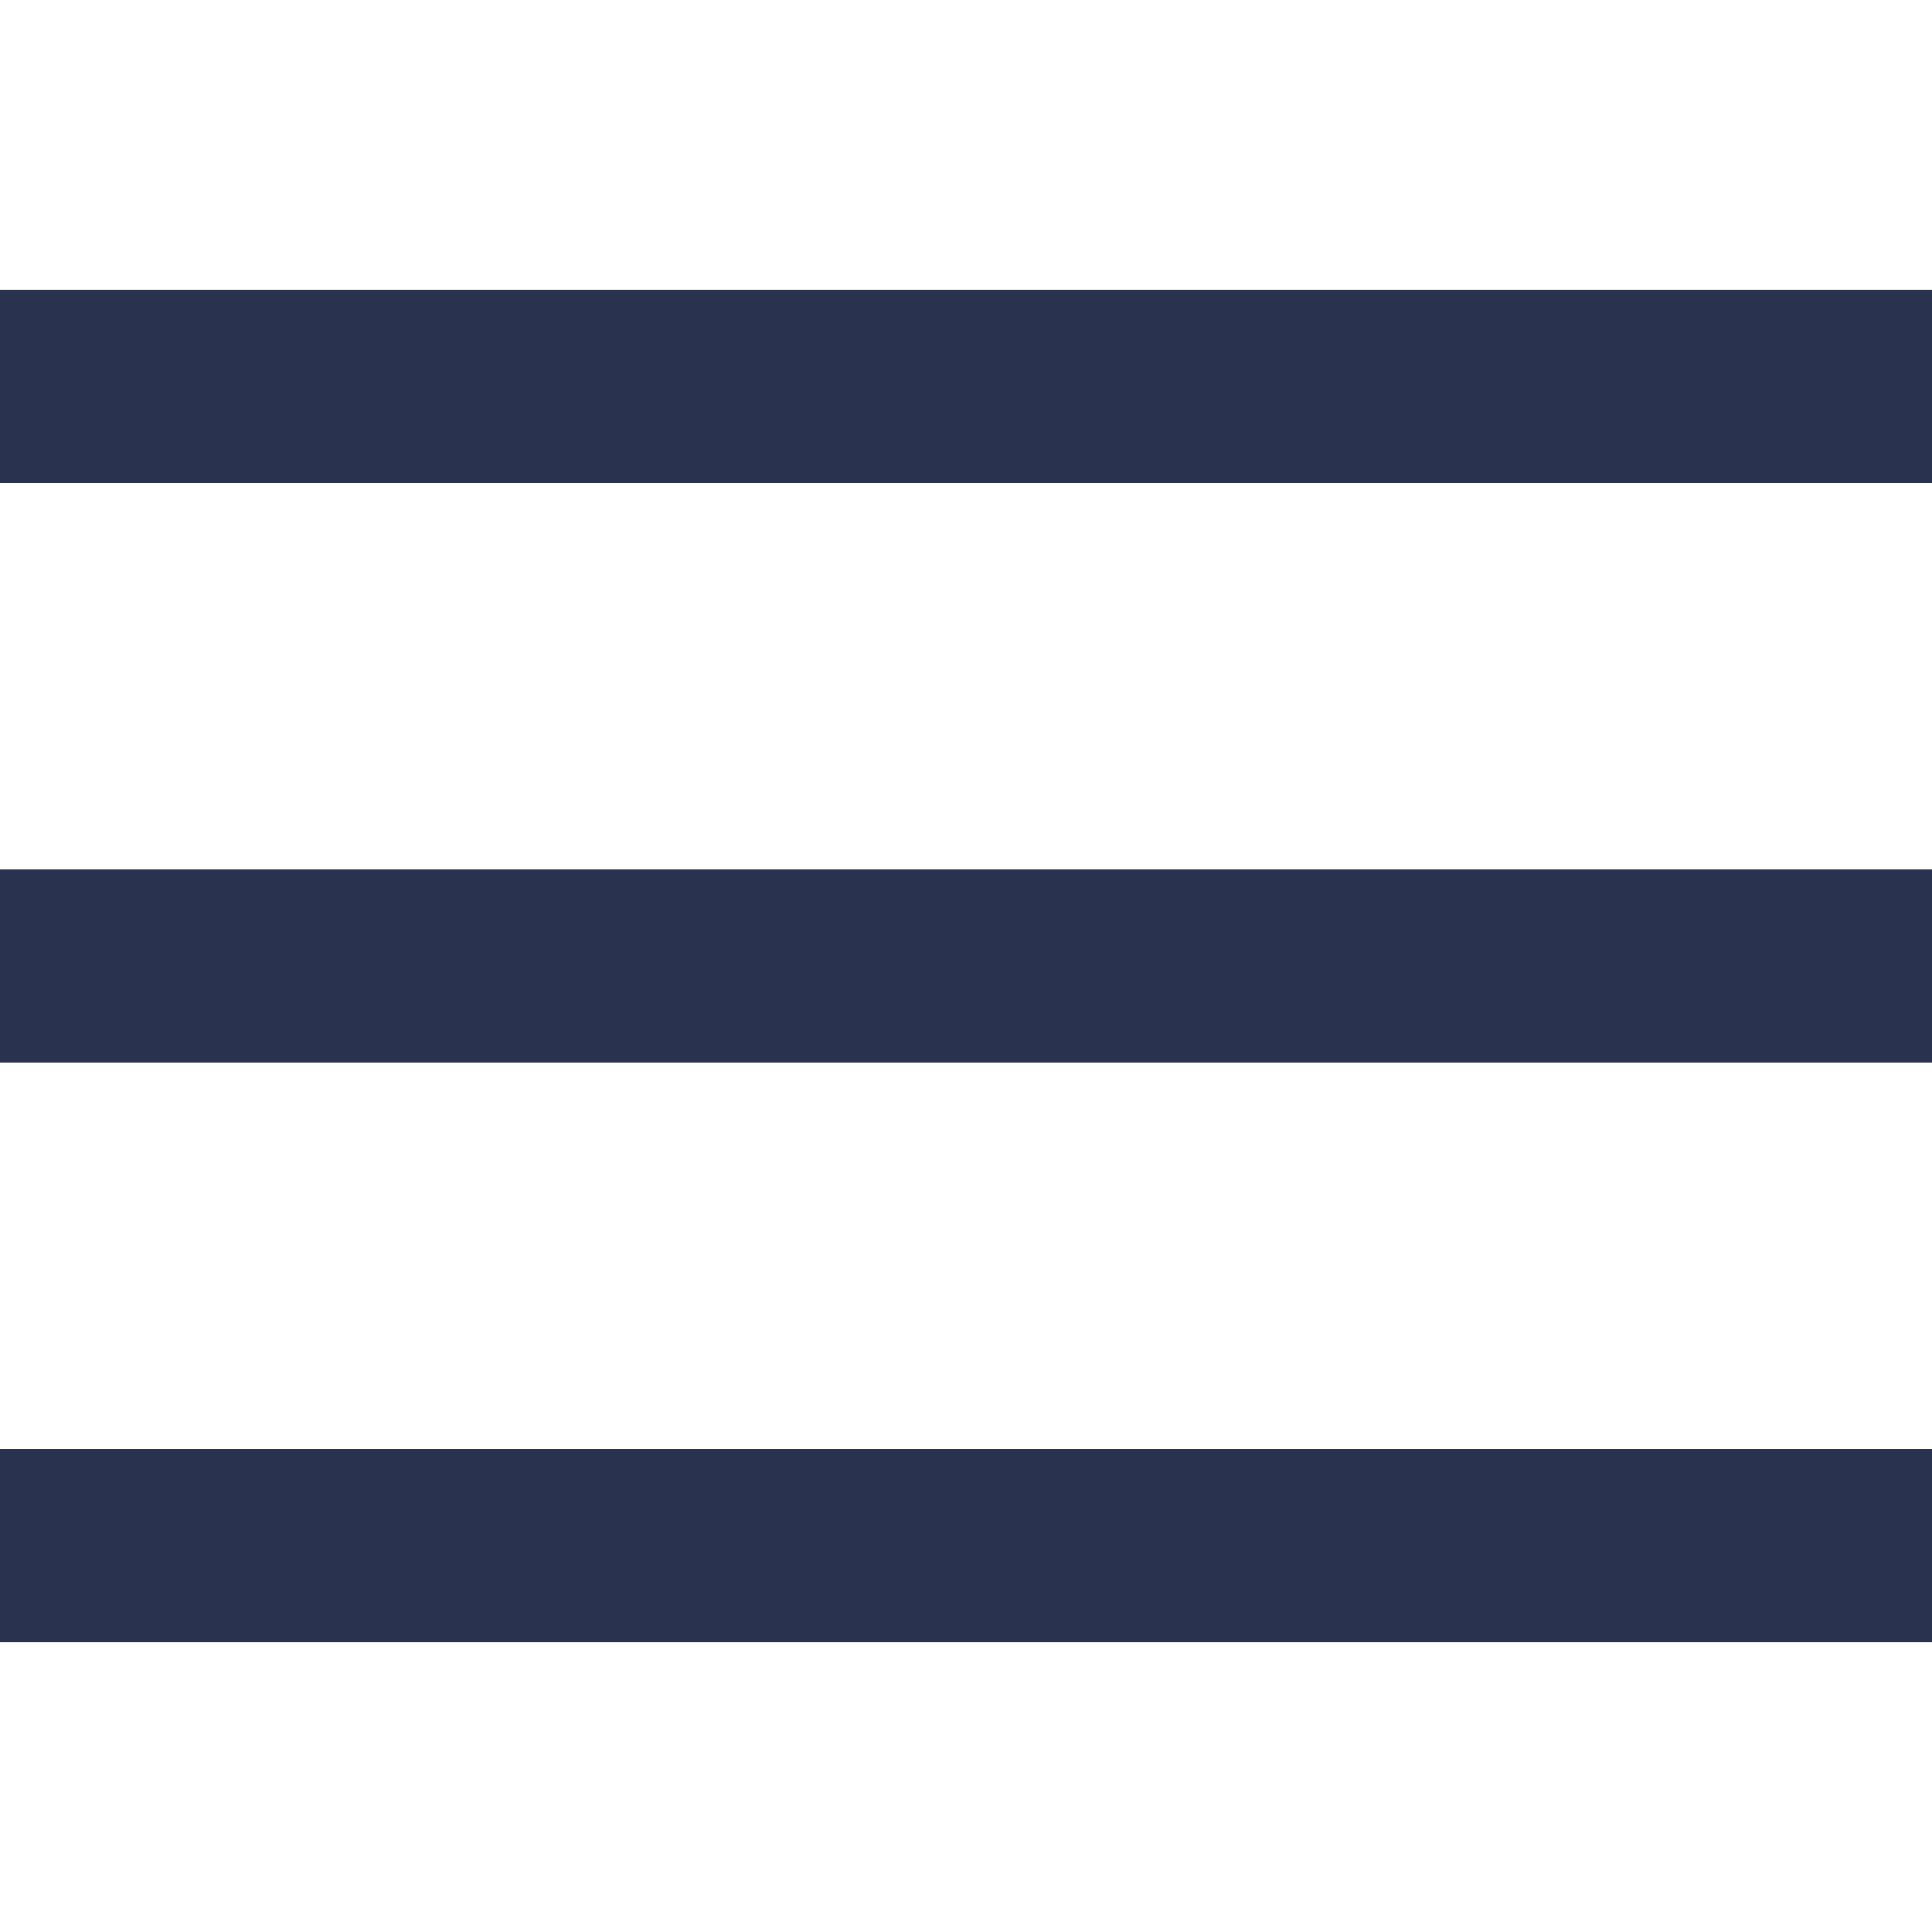 <svg width="20" height="20" viewBox="0 0 20 20" fill="none" xmlns="http://www.w3.org/2000/svg">
<path d="M0 4H20" stroke="#29324F" stroke-width="2"/>
<path d="M0 10H20" stroke="#29324F" stroke-width="2"/>
<path d="M0 16H20" stroke="#29324F" stroke-width="2"/>
</svg>
